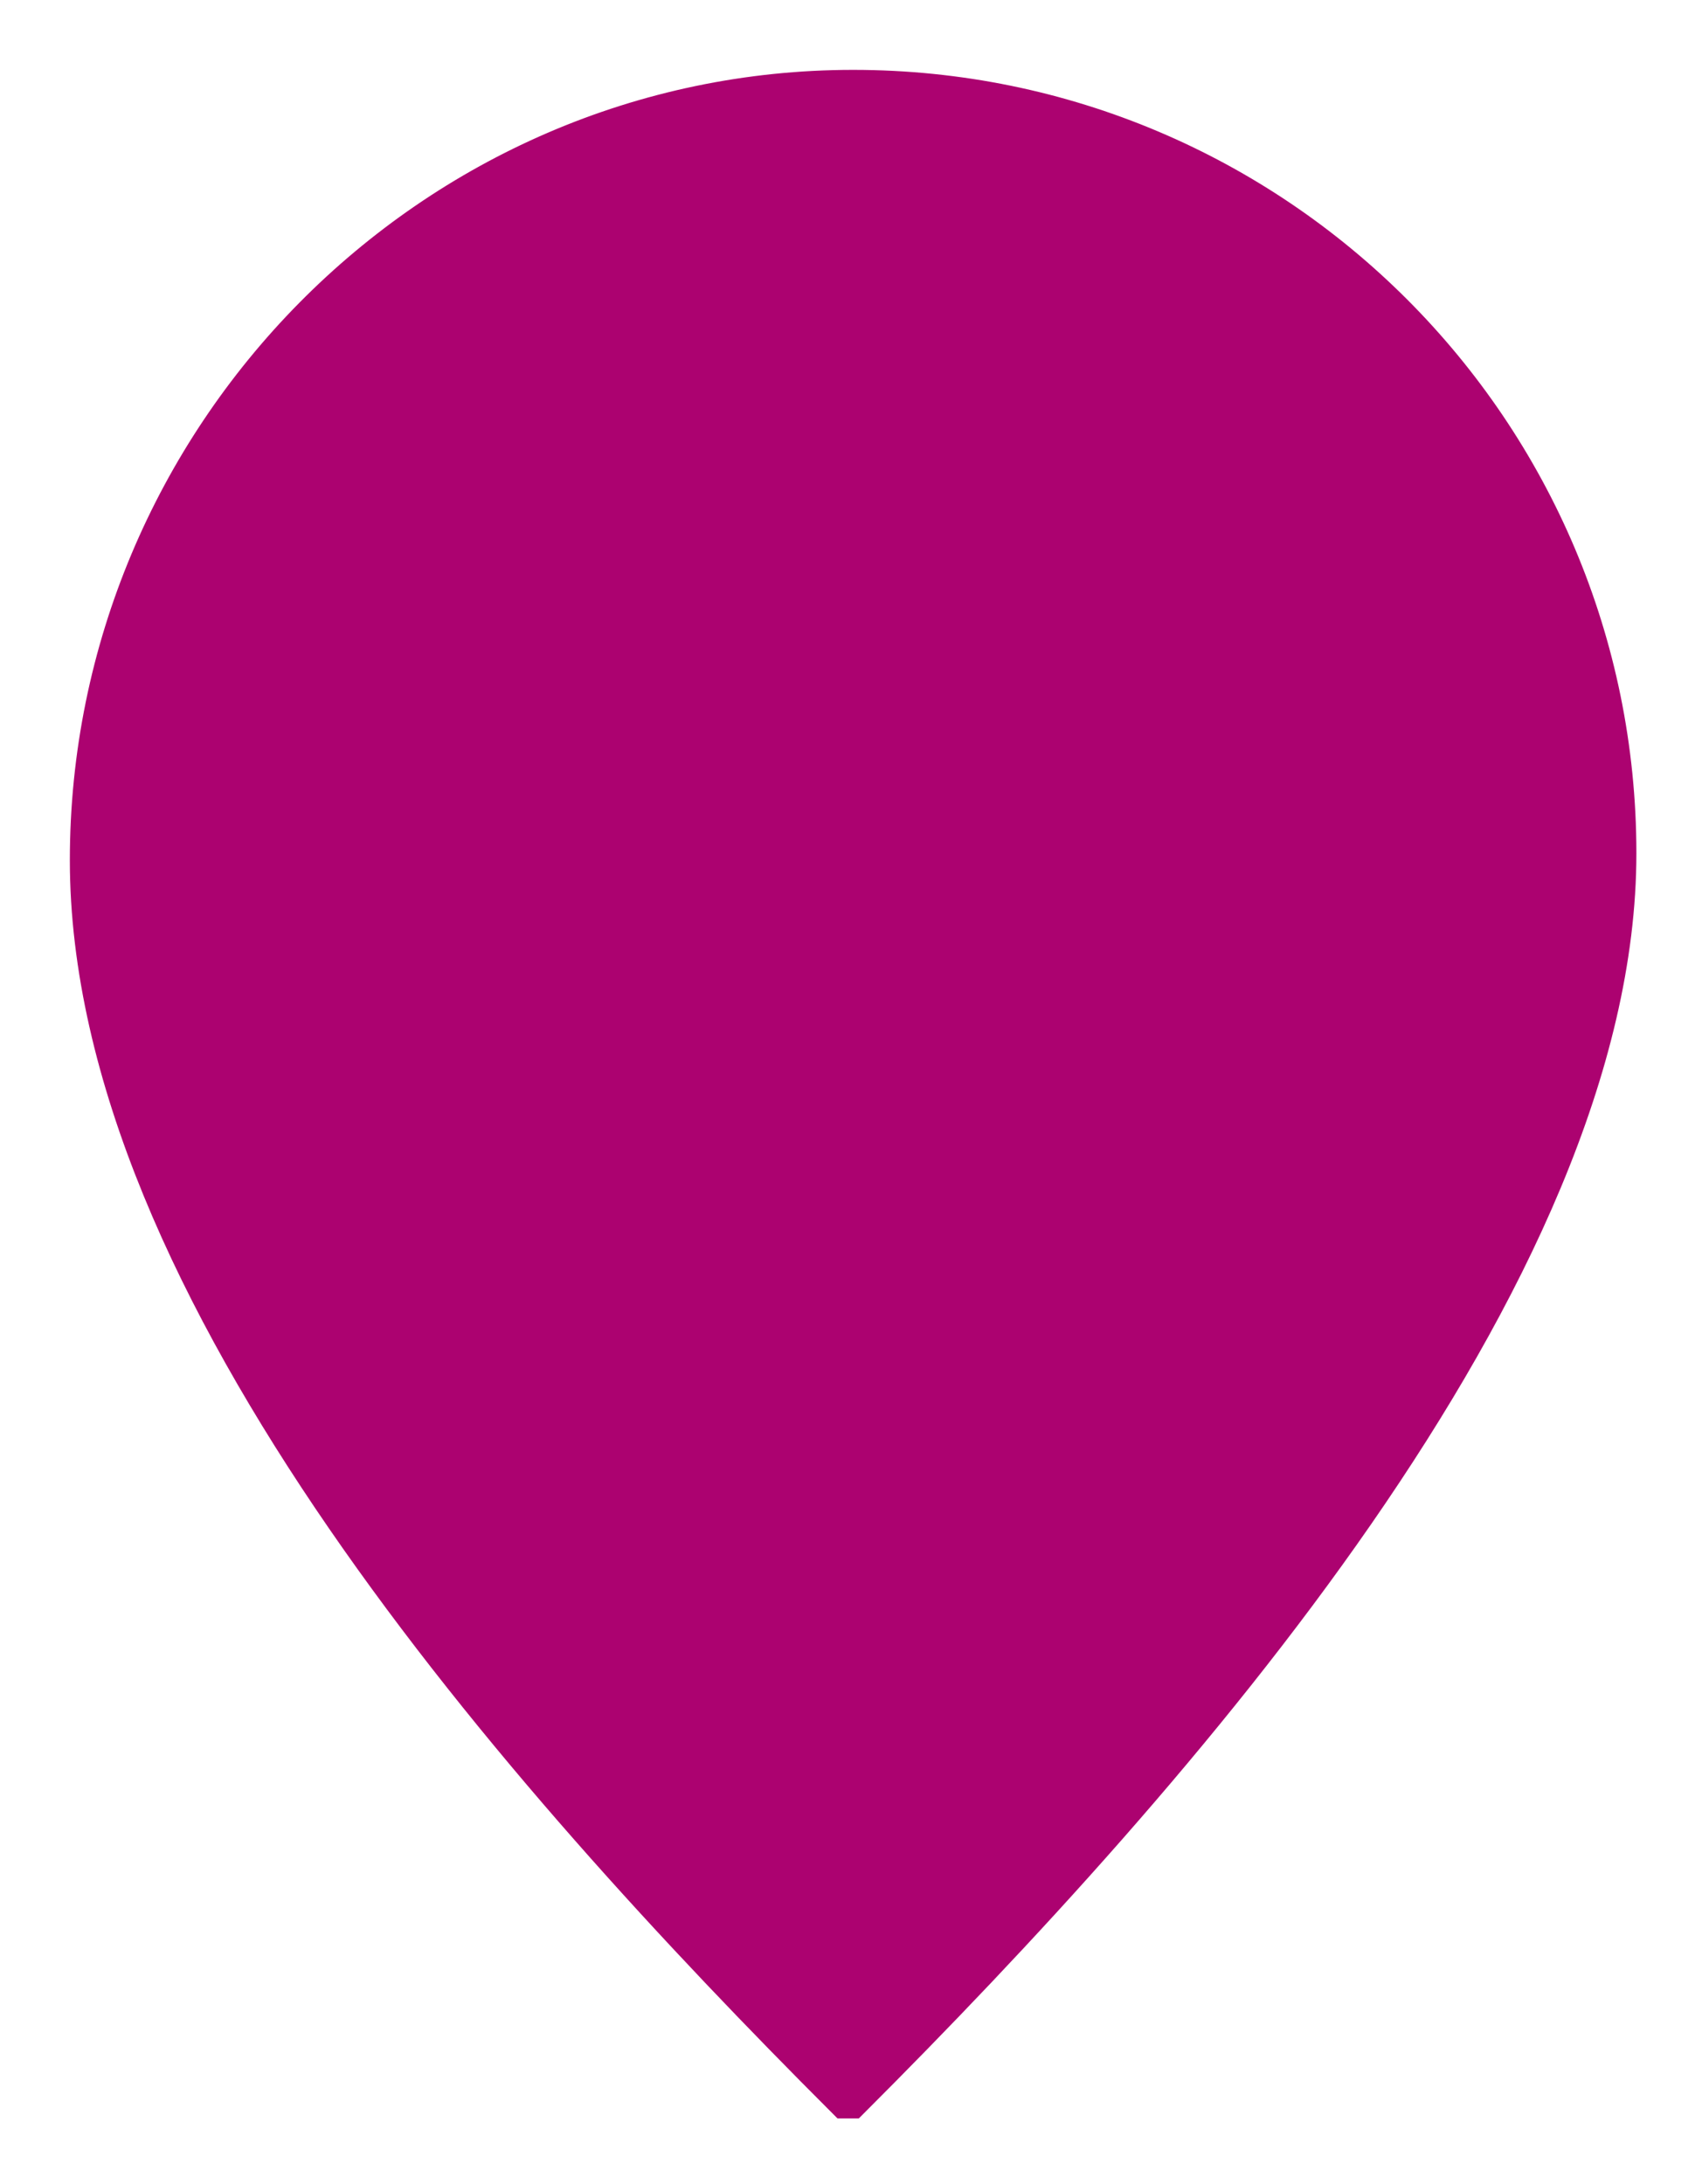 <svg viewBox="0 0 402.055 515.779" xmlns="http://www.w3.org/2000/svg"><path d="m199.917 495.279c-77.127-77.128-178.417-191.444-178.417-292.155 0-99.411 80.643-181.624 180.055-181.624 99.411 0 180 80.589 180 180s-104.227 217.244-180.761 293.779z" fill="#ac0270"/><path d="m199.917 495.279c-77.127-77.128-178.417-191.444-178.417-292.155 0-99.411 80.643-181.624 180.055-181.624 99.411 0 180 80.589 180 180s-104.227 217.244-180.761 293.779z" fill="none" stroke="#ac0270" stroke-width="10"/></svg>